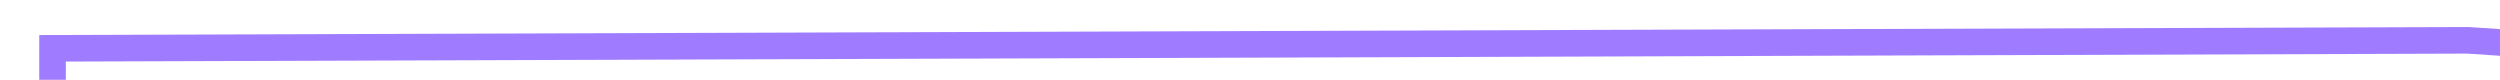 ﻿<?xml version="1.0" encoding="utf-8"?>
<svg version="1.1" xmlns:xlink="http://www.w3.org/1999/xlink" width="188px" height="6px" preserveAspectRatio="xMinYMid meet" viewBox="230 339  188 4" xmlns="http://www.w3.org/2000/svg">
  <g transform="matrix(0.934 -0.358 0.358 0.934 -100.684 138.76 )">
    <path d="M 0.626 156.992  L 60.463 104.433  L 89.081 109.539  L 113.797 45.122  L 283.539 109.539  L 349.922 140.177  L 385.667 143.963  L 417.44 133  L 504.086 133  L 538.291 104.433  L 650.631 12.518  L 717.014 0.035  L 774.887 24.433  L 796.432 20.506  L 886.66 34.645  L 928.078 72.66  L 981.123 143.963  L 1056.872 170.248  L 1090.915 182  L 1115.312 182  " stroke-width="2" stroke="#9f7cff" fill="none" transform="matrix(1 0 0 1 126 264 )" />
  </g>
</svg>